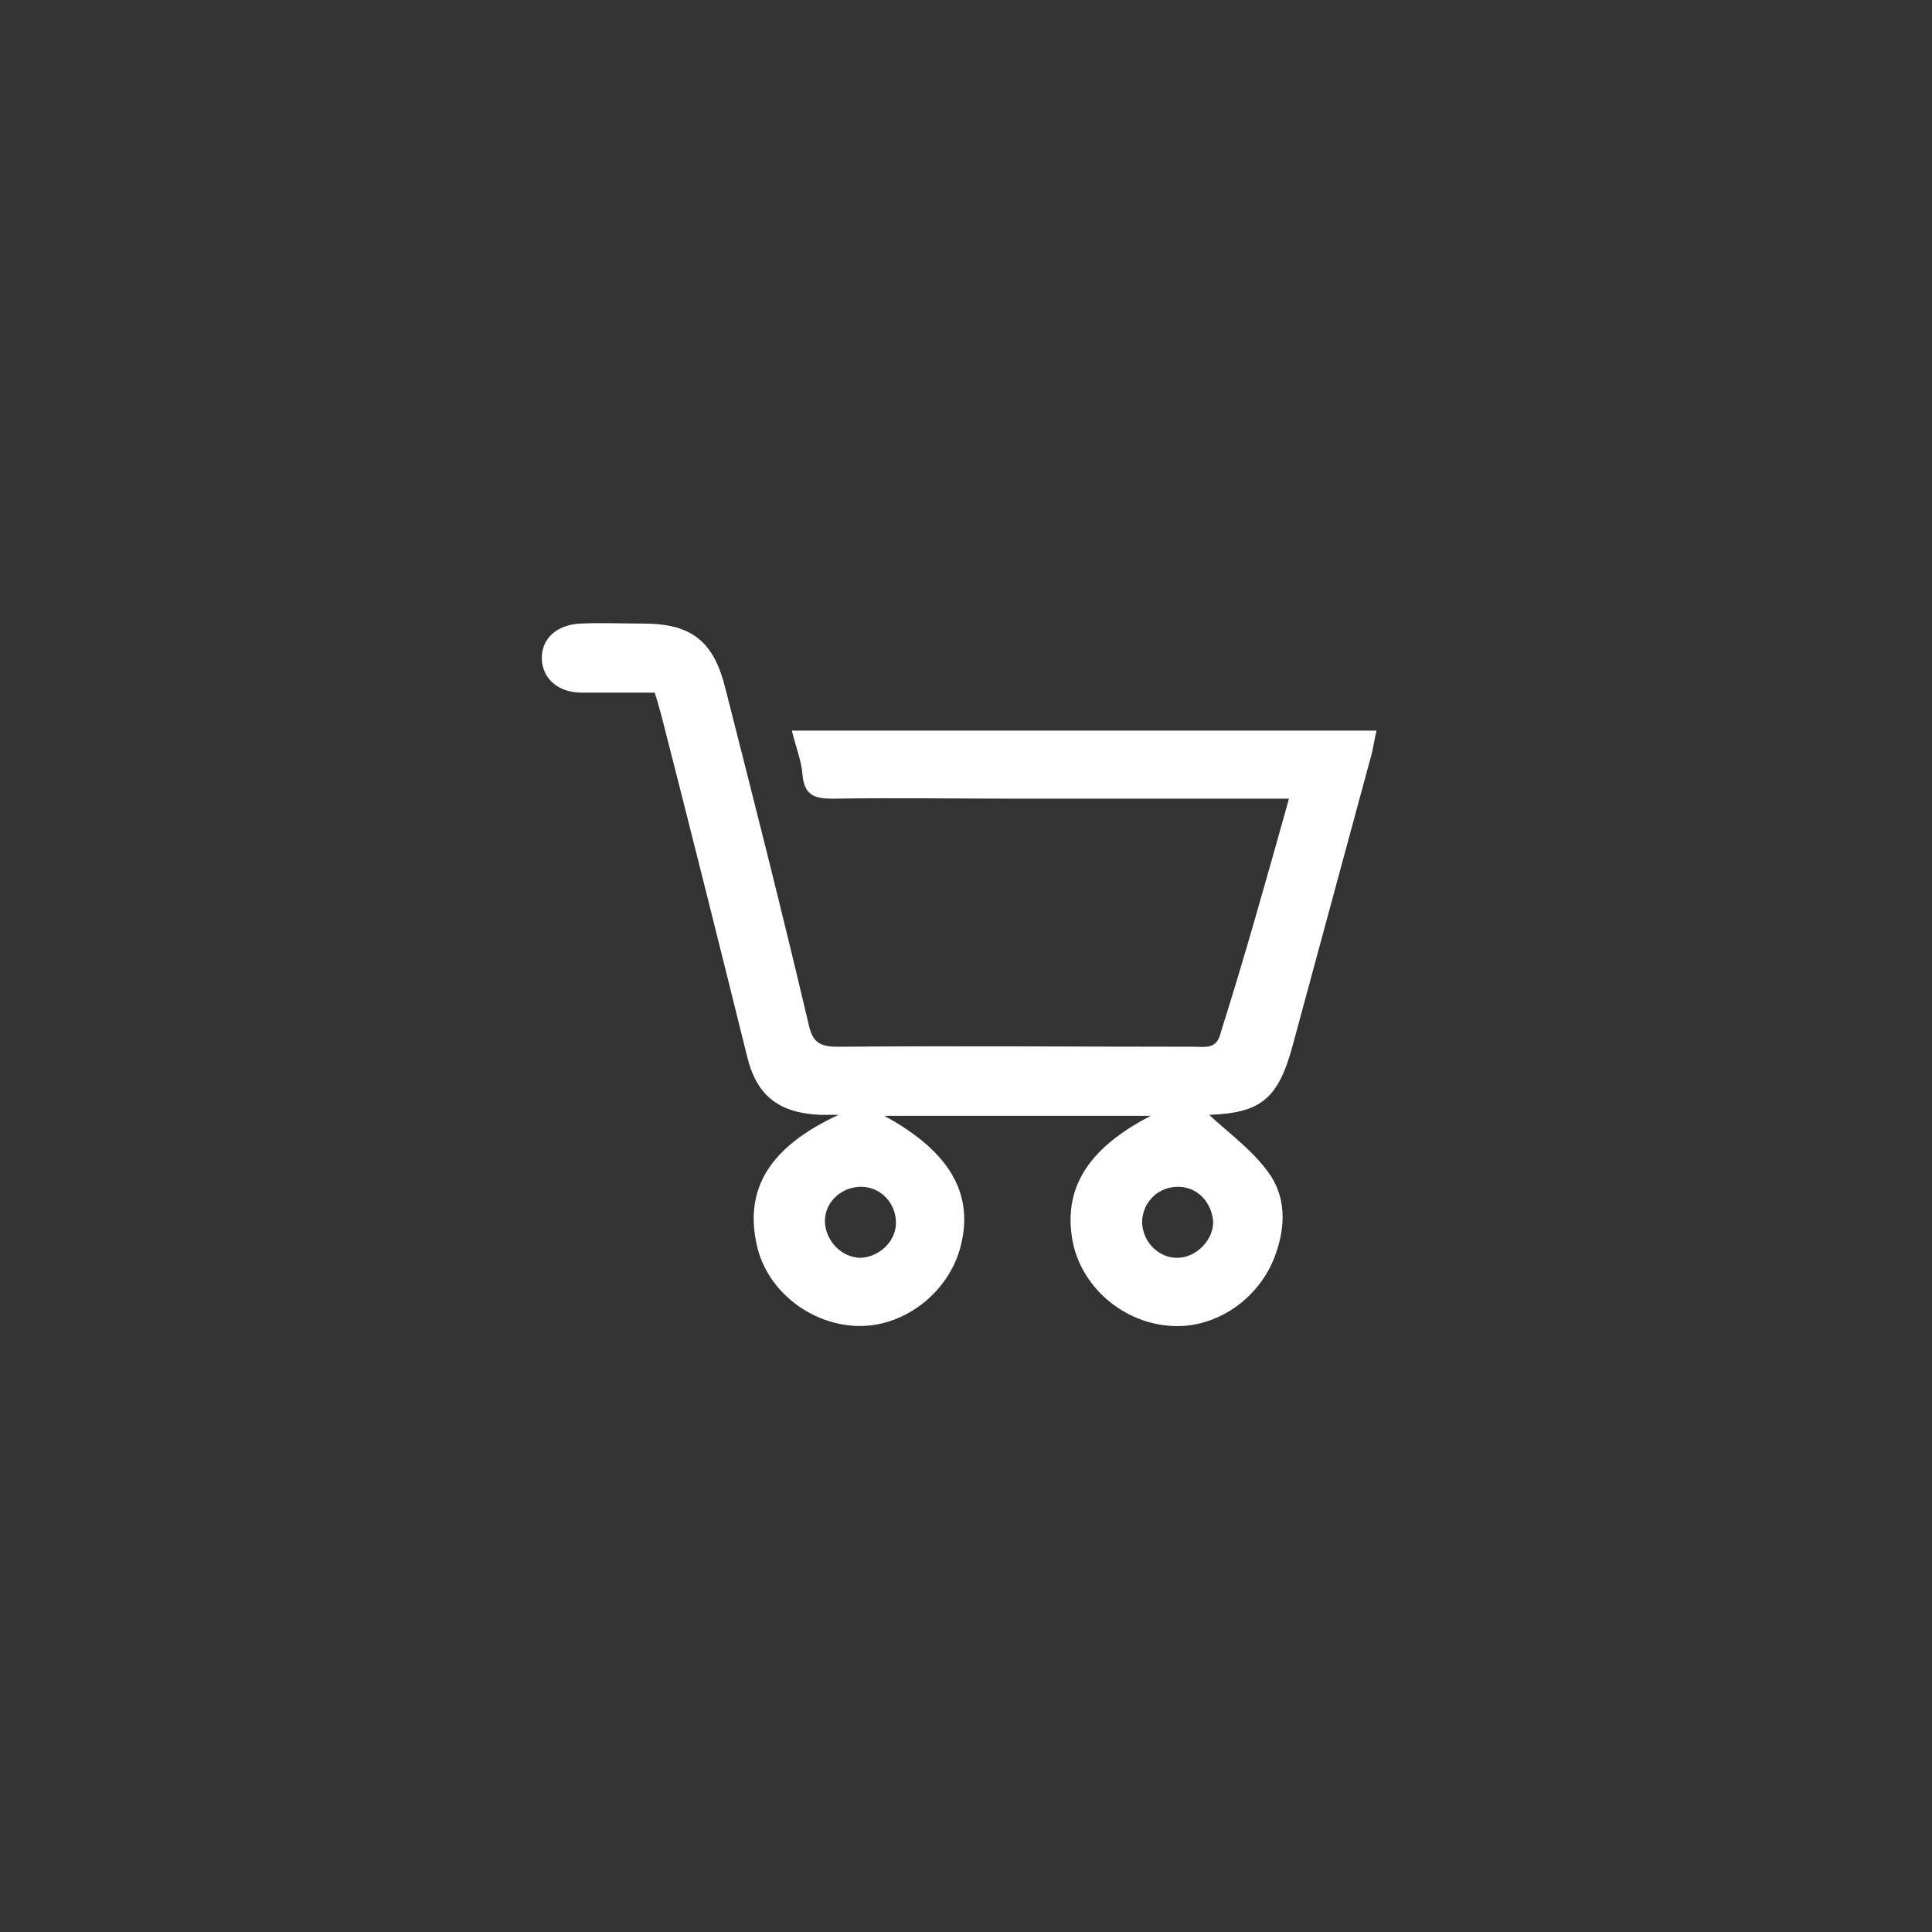 <?xml version="1.0" encoding="utf-8"?>
<!-- Generator: Adobe Illustrator 24.0.1, SVG Export Plug-In . SVG Version: 6.00 Build 0)  -->
<svg version="1.1" id="Layer_1" xmlns="http://www.w3.org/2000/svg" xmlns:xlink="http://www.w3.org/1999/xlink" x="0px" y="0px"
	 viewBox="0 0 198.6 198.6" style="enable-background:new 0 0 198.6 198.6;" xml:space="preserve">
<rect x="0" y="0" width="198.6" height="198.6" fill="#333333" stroke="none"/>
<style type="text/css">
	.st0{fill:#FFFFFF;}
</style>
<path class="st0" d="M132.5,82.1c-9.6,0-18.7,0-27.9,0c-6.3,0-12.7-0.1-19,0c-1.8,0-2.9-0.3-3.1-2.4c-0.1-1.5-0.7-2.9-1.1-4.6
	c20.2,0,40,0,60.1,0c-0.2,0.8-0.3,1.6-0.5,2.4c-2.7,10-5.4,19.9-8.1,29.9c-1.5,5.6-3.3,7-8.6,7.2c1.8,1.7,4.3,3.5,6,5.8
	c1.9,2.5,1.9,5.6,0.8,8.6c-1.6,4.5-6.1,7.6-10.7,7.3c-4.9-0.3-9.1-3.9-10.1-8.5c-1.1-5.5,1.4-9.7,8-13.1c-9.2,0-18.2,0-27.4,0
	c6.8,3.7,9.3,8.1,7.8,13.6c-1.3,4.7-5.9,8.2-10.7,8c-4.8-0.2-9.2-3.7-10.2-8.3c-1.3-5.8,1.3-10.1,8.4-13.4c-1,0-1.5,0-1.9,0
	c-4.2-0.2-6.5-1.9-7.5-6c-2.9-11.7-5.8-23.3-8.8-35c-0.2-0.7-0.4-1.5-0.7-2.4c-2.5,0-5,0-7.5,0c-2.4,0-4-1.4-4.1-3.4
	c-0.1-2.1,1.5-3.6,4-3.7c2.1-0.1,4.3,0,6.4,0c5,0,7.3,1.8,8.5,6.8c2.9,11.4,5.8,22.8,8.5,34.3c0.4,1.9,1.1,2.4,3,2.4
	c12.2-0.1,24.5,0,36.7,0c1.1,0,2.3,0.3,2.7-1.5C128,98.2,130.2,90.3,132.5,82.1z M92.1,125.7c0-2-1.5-3.6-3.4-3.7
	c-2.1-0.1-3.9,1.5-3.9,3.5c0,2,1.7,3.8,3.7,3.8C90.4,129.2,92.1,127.6,92.1,125.7z M120.9,122c-2,0.1-3.5,1.7-3.5,3.7
	c0.1,2,1.7,3.6,3.6,3.6c2,0,3.8-1.9,3.7-3.8C124.5,123.4,122.9,121.9,120.9,122z"/>
</svg>

